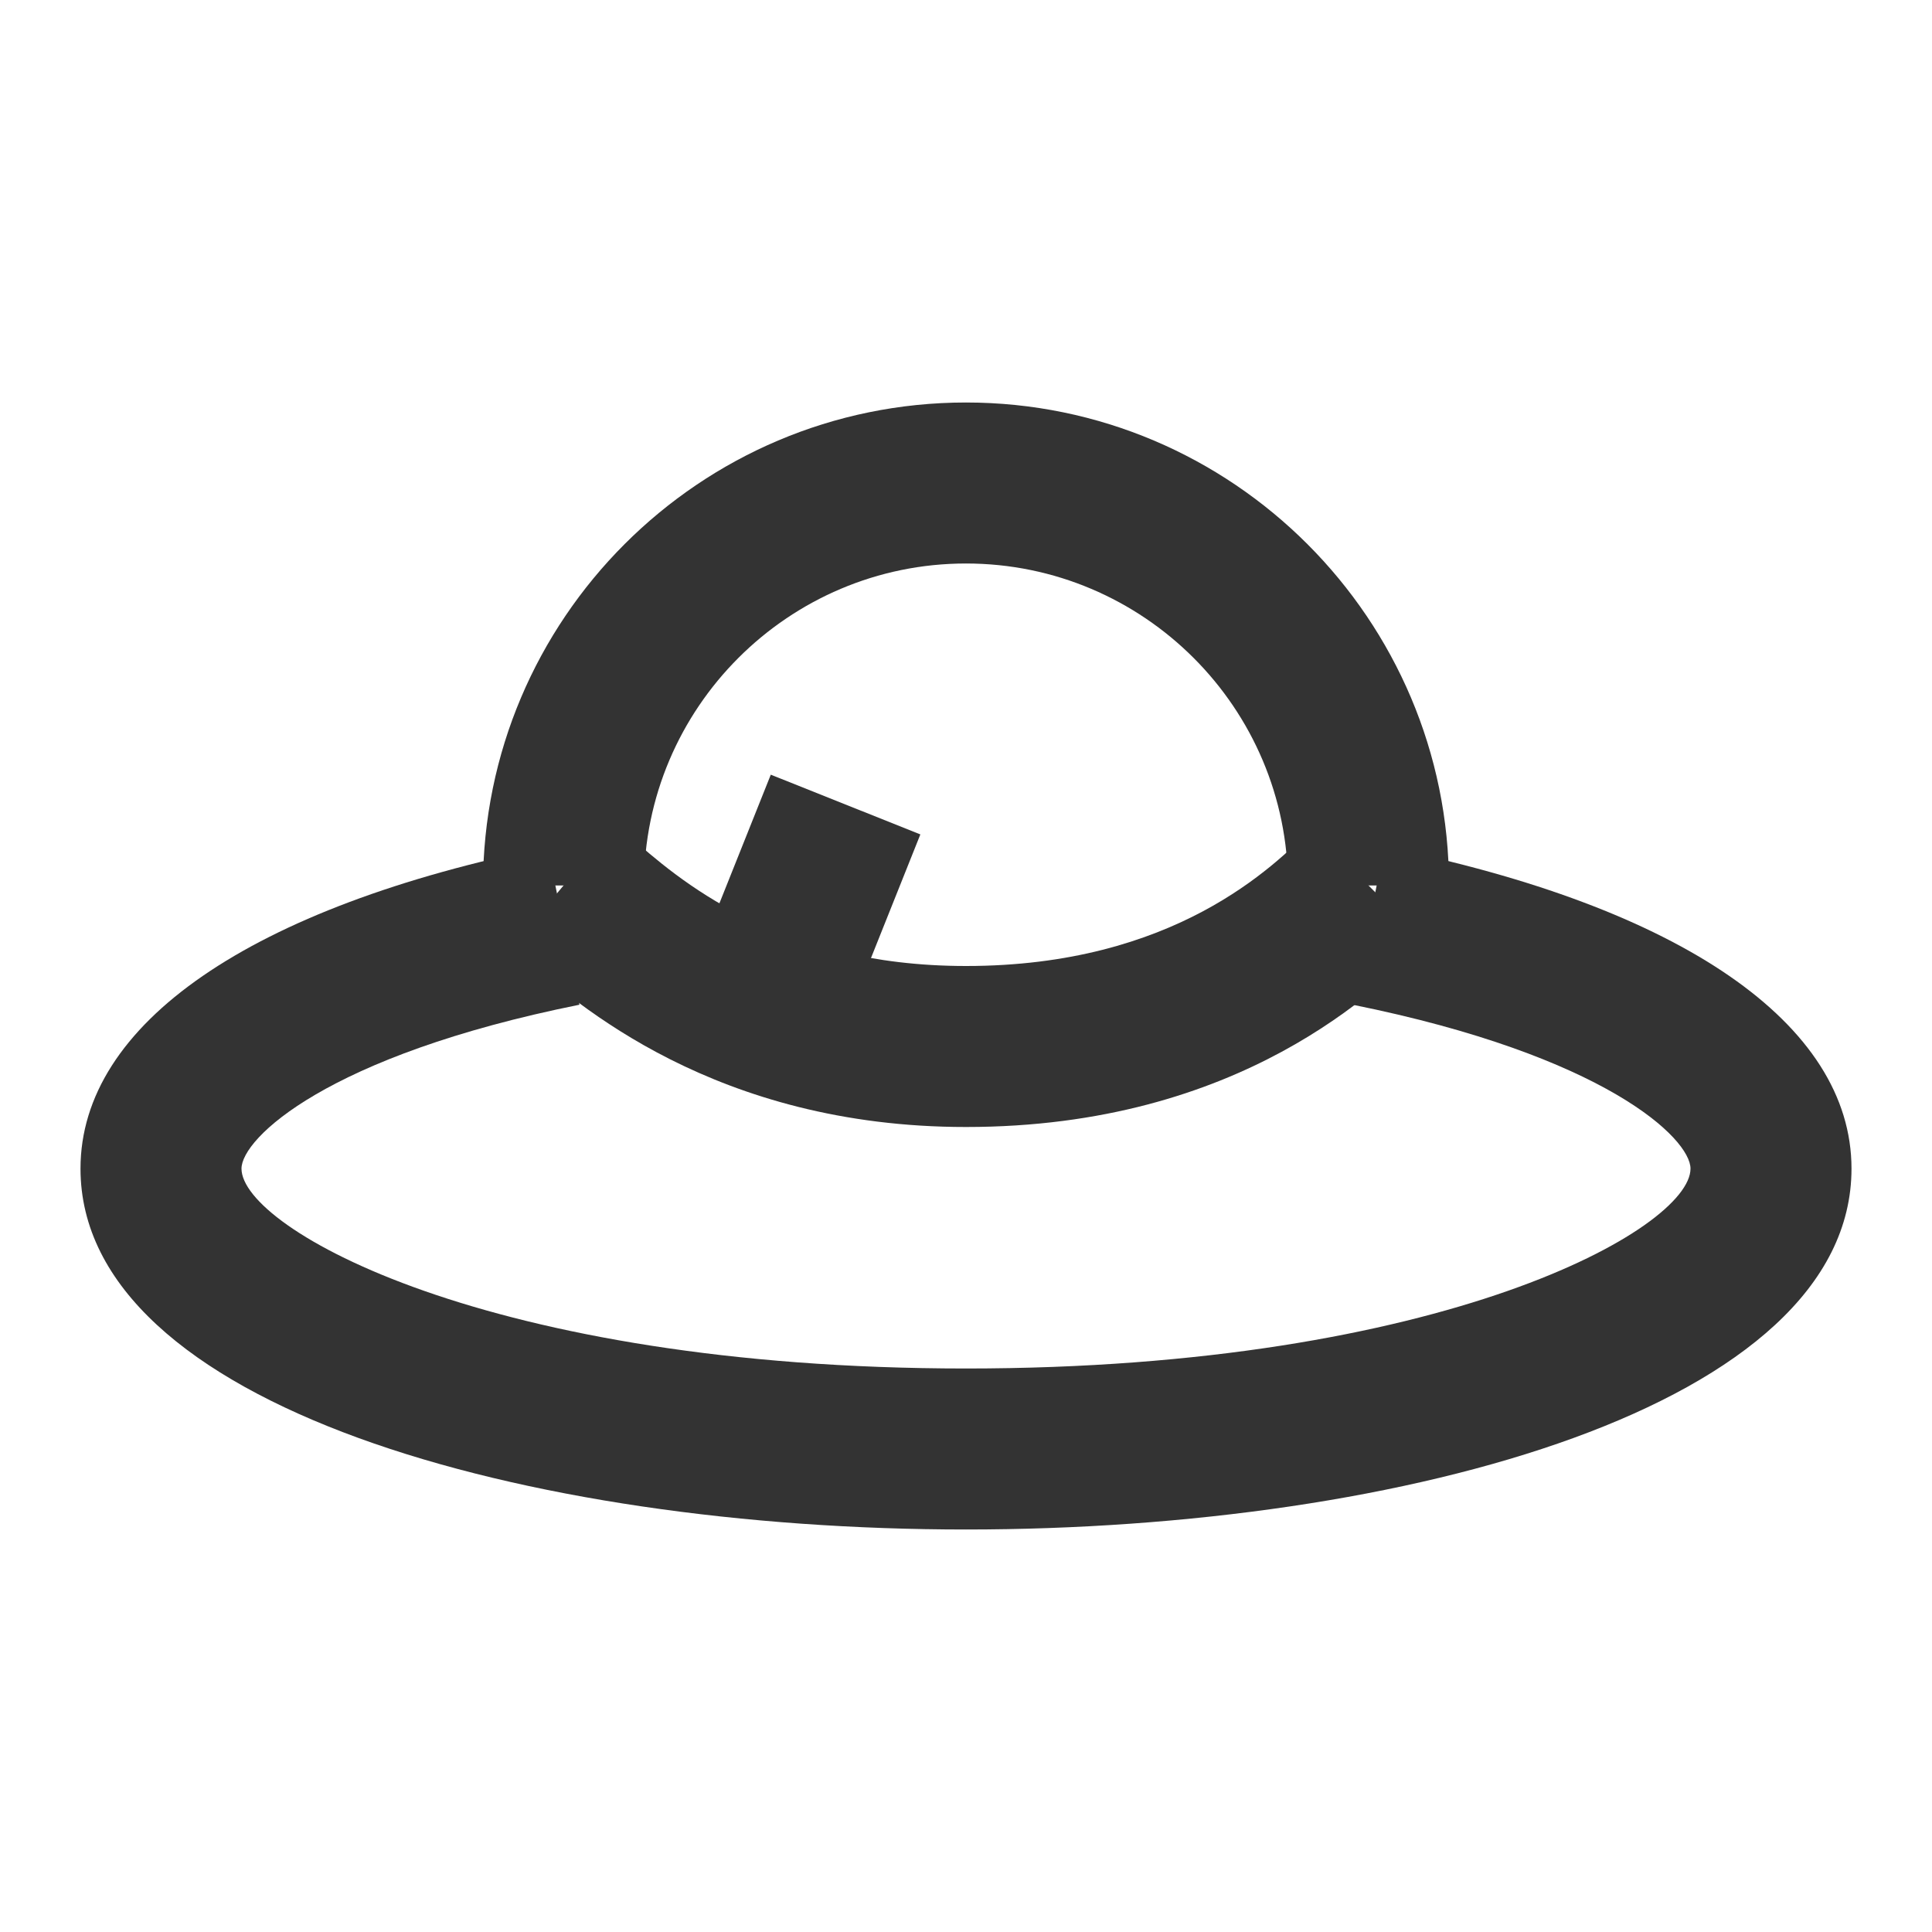 <?xml version="1.0" encoding="iso-8859-1"?>
<svg version="1.1" id="&#x56FE;&#x5C42;_1" xmlns="http://www.w3.org/2000/svg" xmlns:xlink="http://www.w3.org/1999/xlink" x="0px"
	 y="0px" viewBox="0 0 24 24" style="enable-background:new 0 0 24 24;" xml:space="preserve">
<path style="fill:#333333;" d="M18,11h-2c0-2.206-1.794-4-4-4c-2.206,0-4,1.794-4,4H6c0-3.309,2.691-6,6-6S18,7.691,18,11z"/>
<path style="fill:#333333;" d="M12,19c-5.466,0-11-1.54-11-4.483c0-1.797,2.115-3.253,5.802-3.997l0.396,1.961
	C4.057,13.113,3,14.144,3,14.517C3,15.26,6.062,17,12,17c5.938,0,9-1.74,9-2.483c0-0.373-1.057-1.403-4.197-2.036l0.395-1.961
	C20.885,11.263,23,12.72,23,14.517C23,17.46,17.466,19,12,19z"/>
<path style="fill:#333333;" d="M12,14c-3.112,0-4.85-1.536-5.505-2.114L6.36,11.769l1.28-1.537l0.179,0.156
	C8.412,10.911,9.645,12,12,12c2.586,0,3.826-1.24,4.293-1.707l1.414,1.414C17.14,12.274,15.414,14,12,14z"/>
<rect x="8.654" y="10.25" transform="matrix(0.371 -0.929 0.929 0.371 -4.157 16.362)" style="fill:#333333;" width="2.693" height="2"/>
</svg>






